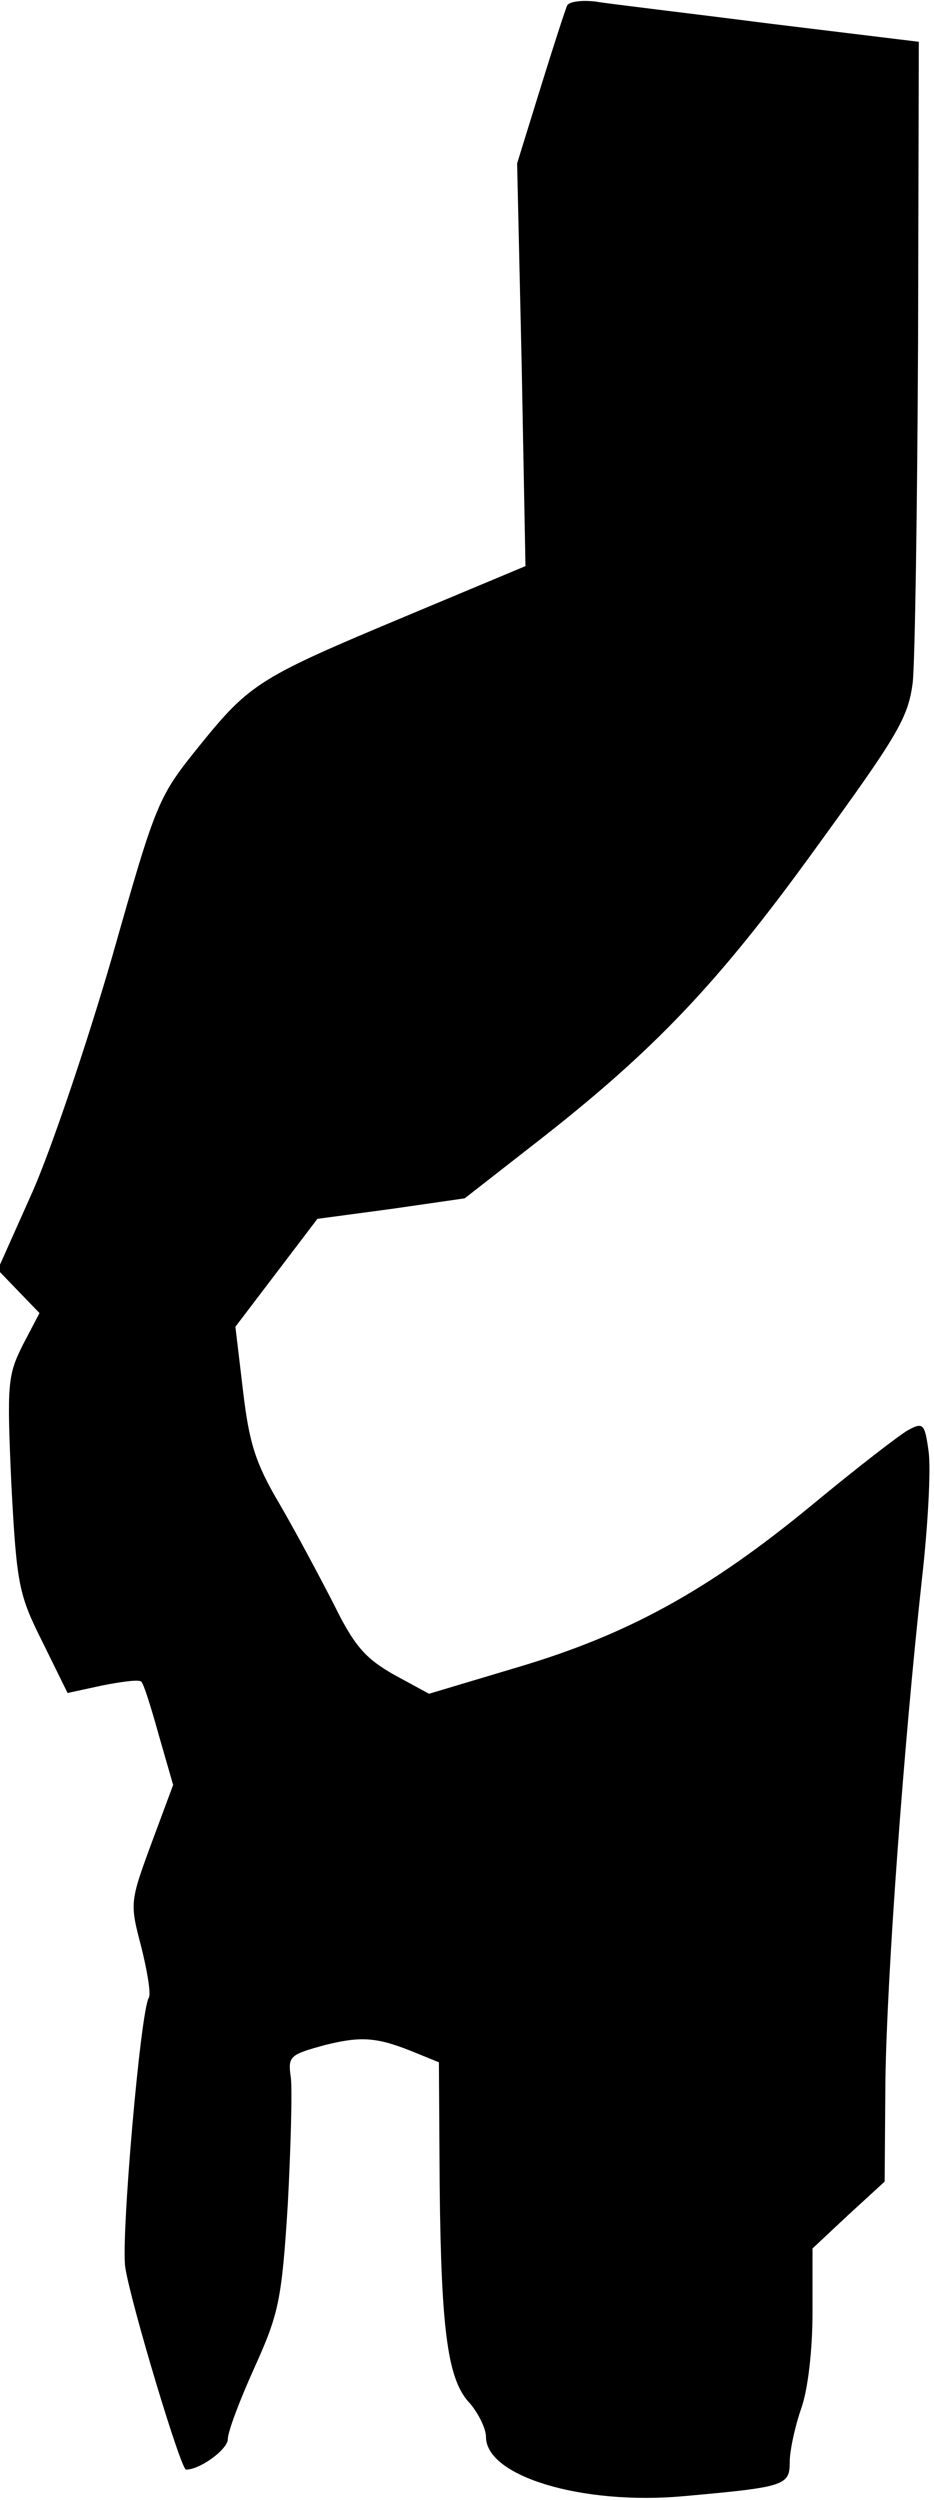 <?xml version="1.0" standalone="no"?>
<!DOCTYPE svg PUBLIC "-//W3C//DTD SVG 20010904//EN"
 "http://www.w3.org/TR/2001/REC-SVG-20010904/DTD/svg10.dtd">
<svg version="1.0" xmlns="http://www.w3.org/2000/svg"
 width="123pt" height="329pt" viewBox="0 0 123 329"
 preserveAspectRatio="xMidYMid meet">
<g transform="translate(0,329) scale(0.1,-0.1)"
fill="#000000" stroke="none">
<path fill="#000000" stroke="none" d="M747 3283 c-2 -4 -18 -53 -35 -108
l-31 -100 6 -265 5 -265 -153 -64 c-196 -82 -209 -89 -276 -172 -55 -68 -57
-73 -115 -277 -33 -114 -80 -253 -105 -310 l-46 -103 27 -28 28 -29 -22 -42
c-20 -40 -21 -51 -15 -184 7 -133 10 -145 41 -207 l33 -67 46 10 c26 5 48 8
51 5 3 -2 13 -34 23 -70 l19 -66 -29 -78 c-28 -76 -28 -78 -13 -135 8 -32 13
-62 10 -67 -11 -17 -37 -318 -31 -355 7 -46 73 -266 80 -266 19 0 55 27 55 40
0 10 16 52 35 94 32 71 36 88 44 215 4 76 6 151 4 167 -4 28 -2 30 46 43 49
12 69 10 122 -12 l27 -11 1 -162 c2 -195 11 -257 40 -287 11 -13 21 -33 21
-44 0 -52 127 -90 260 -78 134 12 140 14 140 45 0 15 7 47 15 70 9 25 15 77
15 127 l0 84 47 44 48 44 1 133 c2 138 24 440 48 659 8 70 12 145 9 168 -5 37
-7 40 -27 29 -11 -6 -68 -50 -126 -98 -137 -113 -243 -171 -388 -214 l-117
-35 -46 25 c-37 21 -52 37 -79 92 -19 37 -51 97 -72 133 -32 54 -40 81 -48
149 l-10 84 54 71 54 71 97 13 97 14 91 71 c157 122 242 211 370 388 109 150
123 173 129 220 3 29 6 231 7 448 l1 395 -197 24 c-109 14 -212 26 -229 29
-18 2 -34 0 -37 -5z"/>
</g>
</svg>
